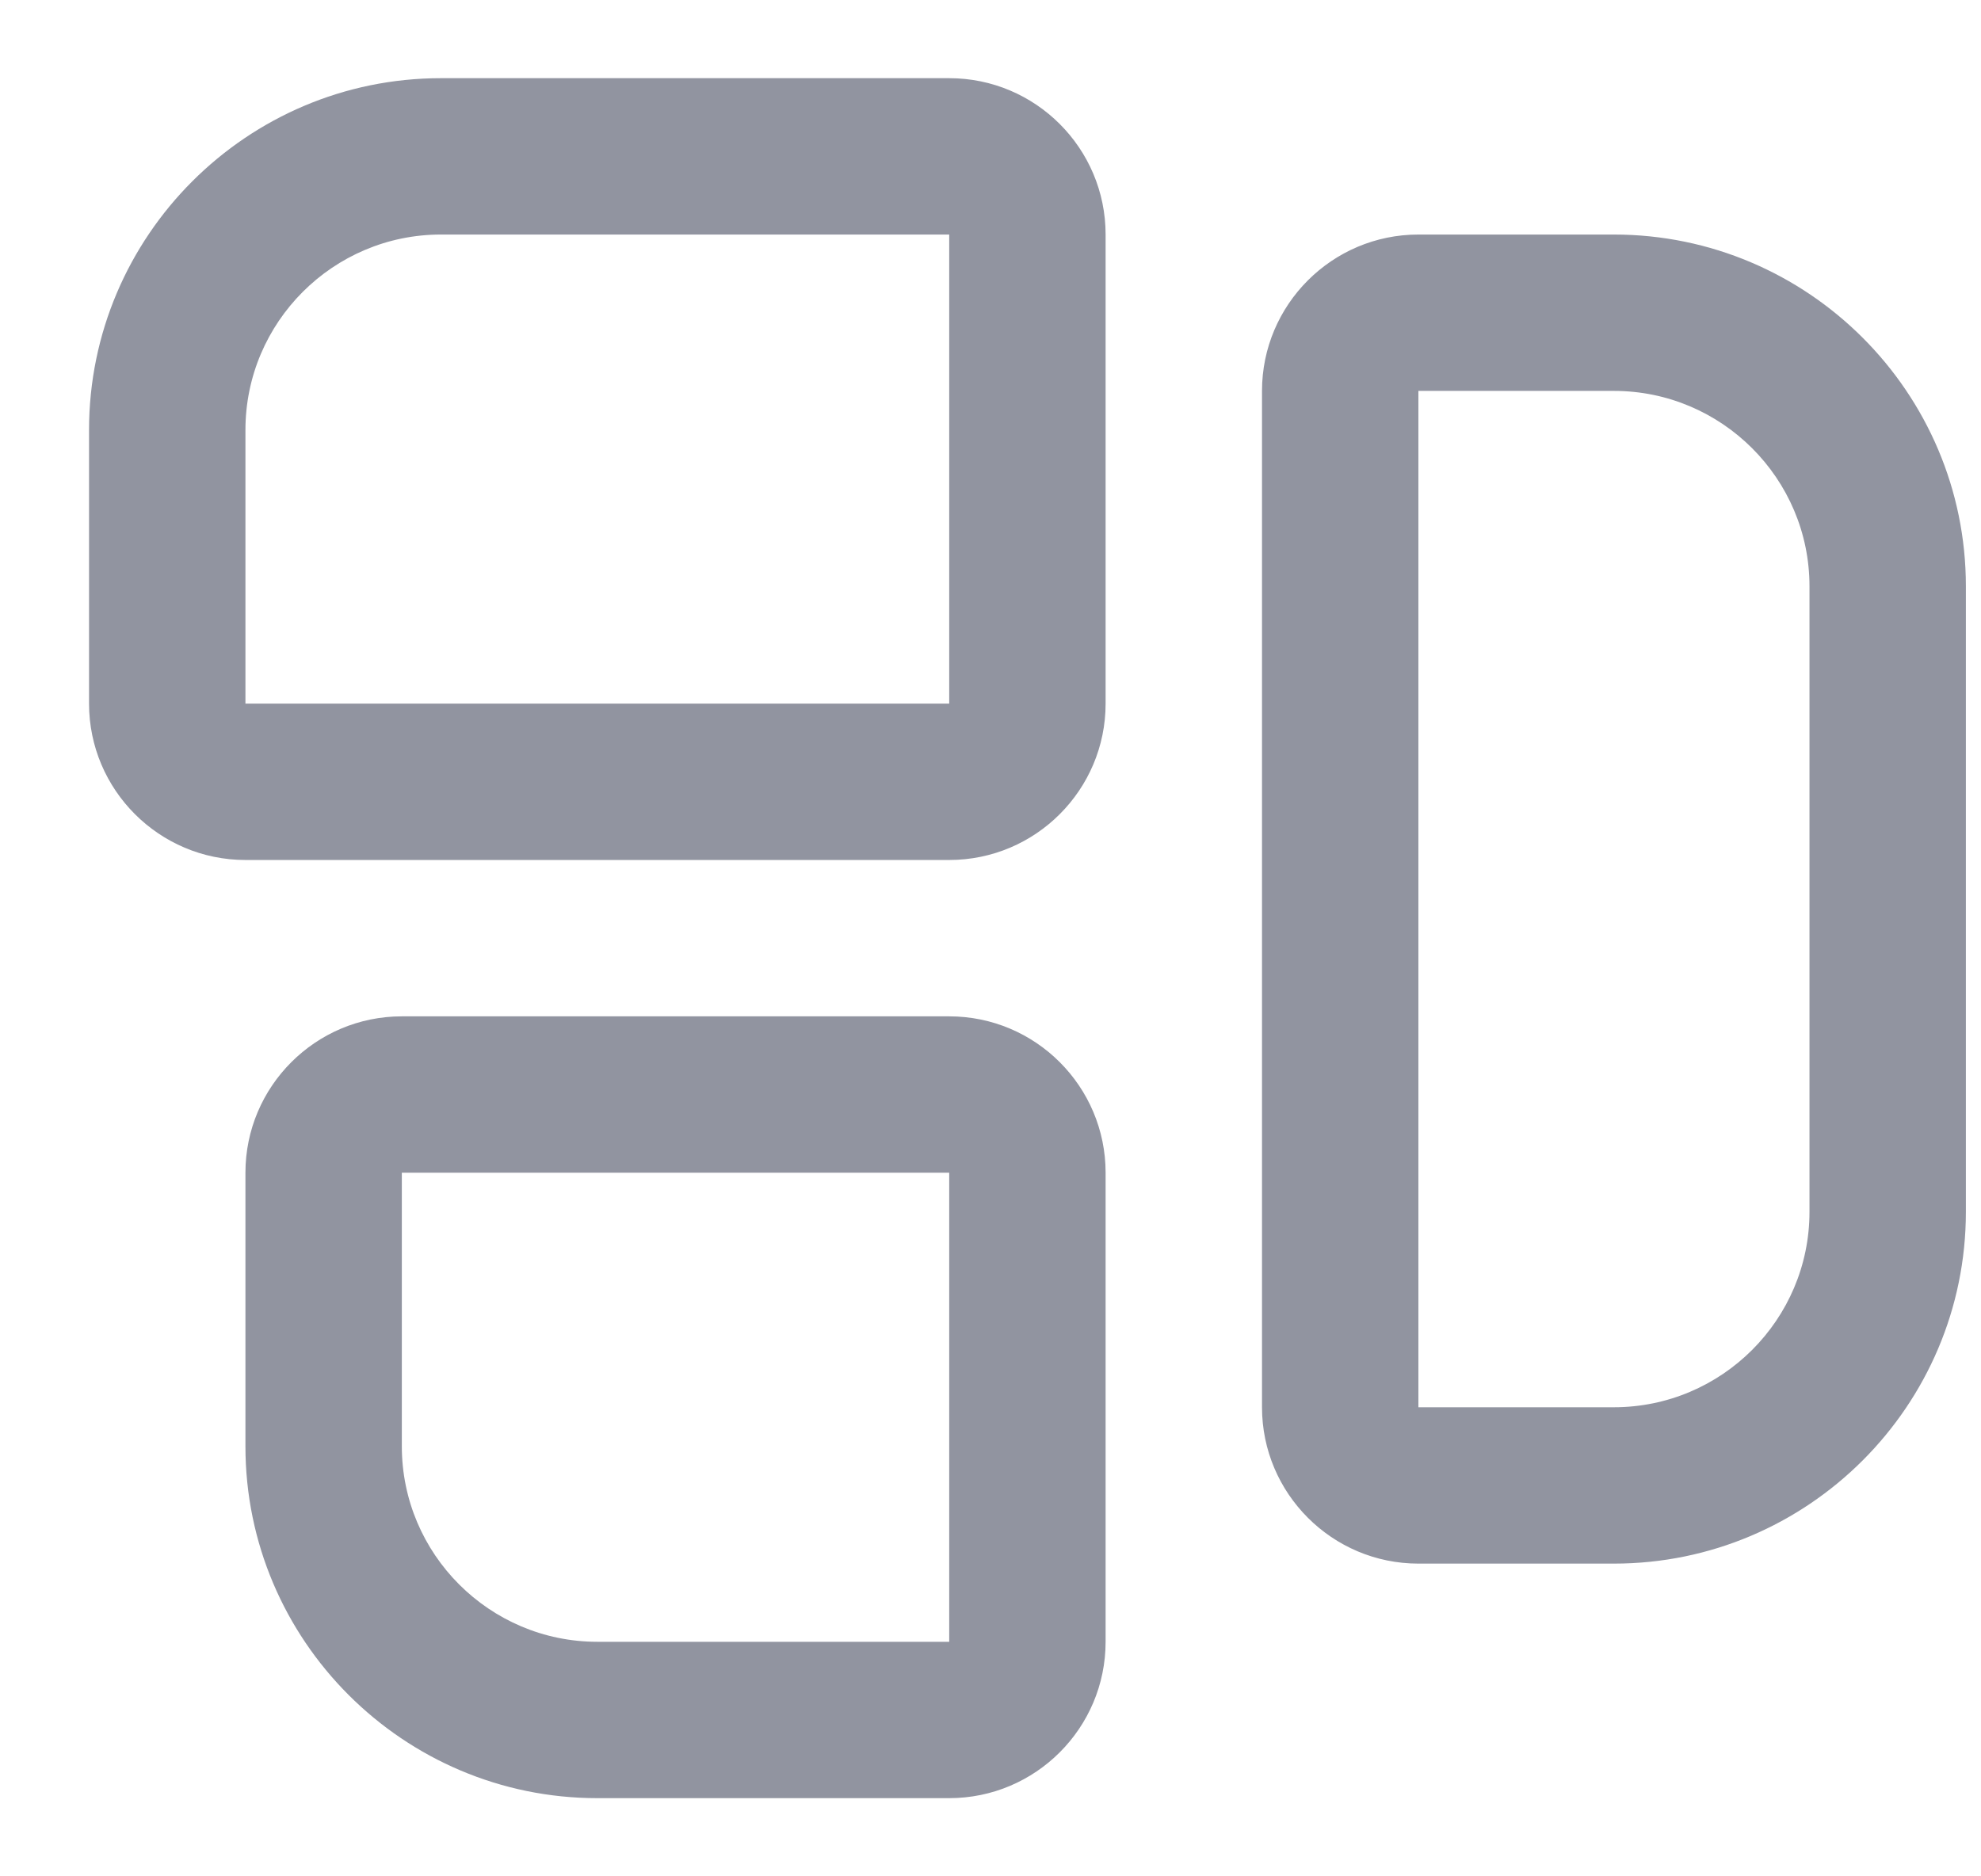 <svg width="19" height="18" viewBox="0 0 19 18" fill="none" xmlns="http://www.w3.org/2000/svg">
<g clip-path="url(#clip0_5_2141)">
<path d="M9.104 0.75H4.229C2.369 0.75 0.854 2.264 0.854 4.125V6.75C0.854 7.577 1.527 8.25 2.354 8.25H9.104C9.932 8.25 10.604 7.577 10.604 6.75V2.25C10.604 1.423 9.932 0.75 9.104 0.75ZM2.354 6.75V4.125C2.354 3.091 3.196 2.25 4.229 2.25H9.104V6.75H2.354ZM15.479 2.25H13.604C12.777 2.25 12.104 2.923 12.104 3.75V13.5C12.104 14.327 12.777 15 13.604 15H15.479C17.34 15 18.855 13.486 18.855 11.625V5.625C18.855 3.764 17.34 2.25 15.479 2.25ZM17.355 11.625C17.355 12.659 16.513 13.5 15.479 13.5H13.604V3.75H15.479C16.513 3.75 17.355 4.591 17.355 5.625V11.625ZM9.104 9.75H3.854C3.027 9.75 2.354 10.423 2.354 11.25V13.875C2.354 15.736 3.869 17.25 5.729 17.25H9.104C9.932 17.25 10.604 16.577 10.604 15.75V11.25C10.604 10.423 9.932 9.75 9.104 9.75ZM9.104 15.75H5.729C4.696 15.75 3.854 14.909 3.854 13.875V11.25H9.104V15.75Z" fill="#9194A0"/>
</g>
<defs>
<clipPath id="clip0_5_2141">
<rect width="18" height="18" fill="white" transform="translate(0.854)"/>
</clipPath>
</defs>
</svg>
